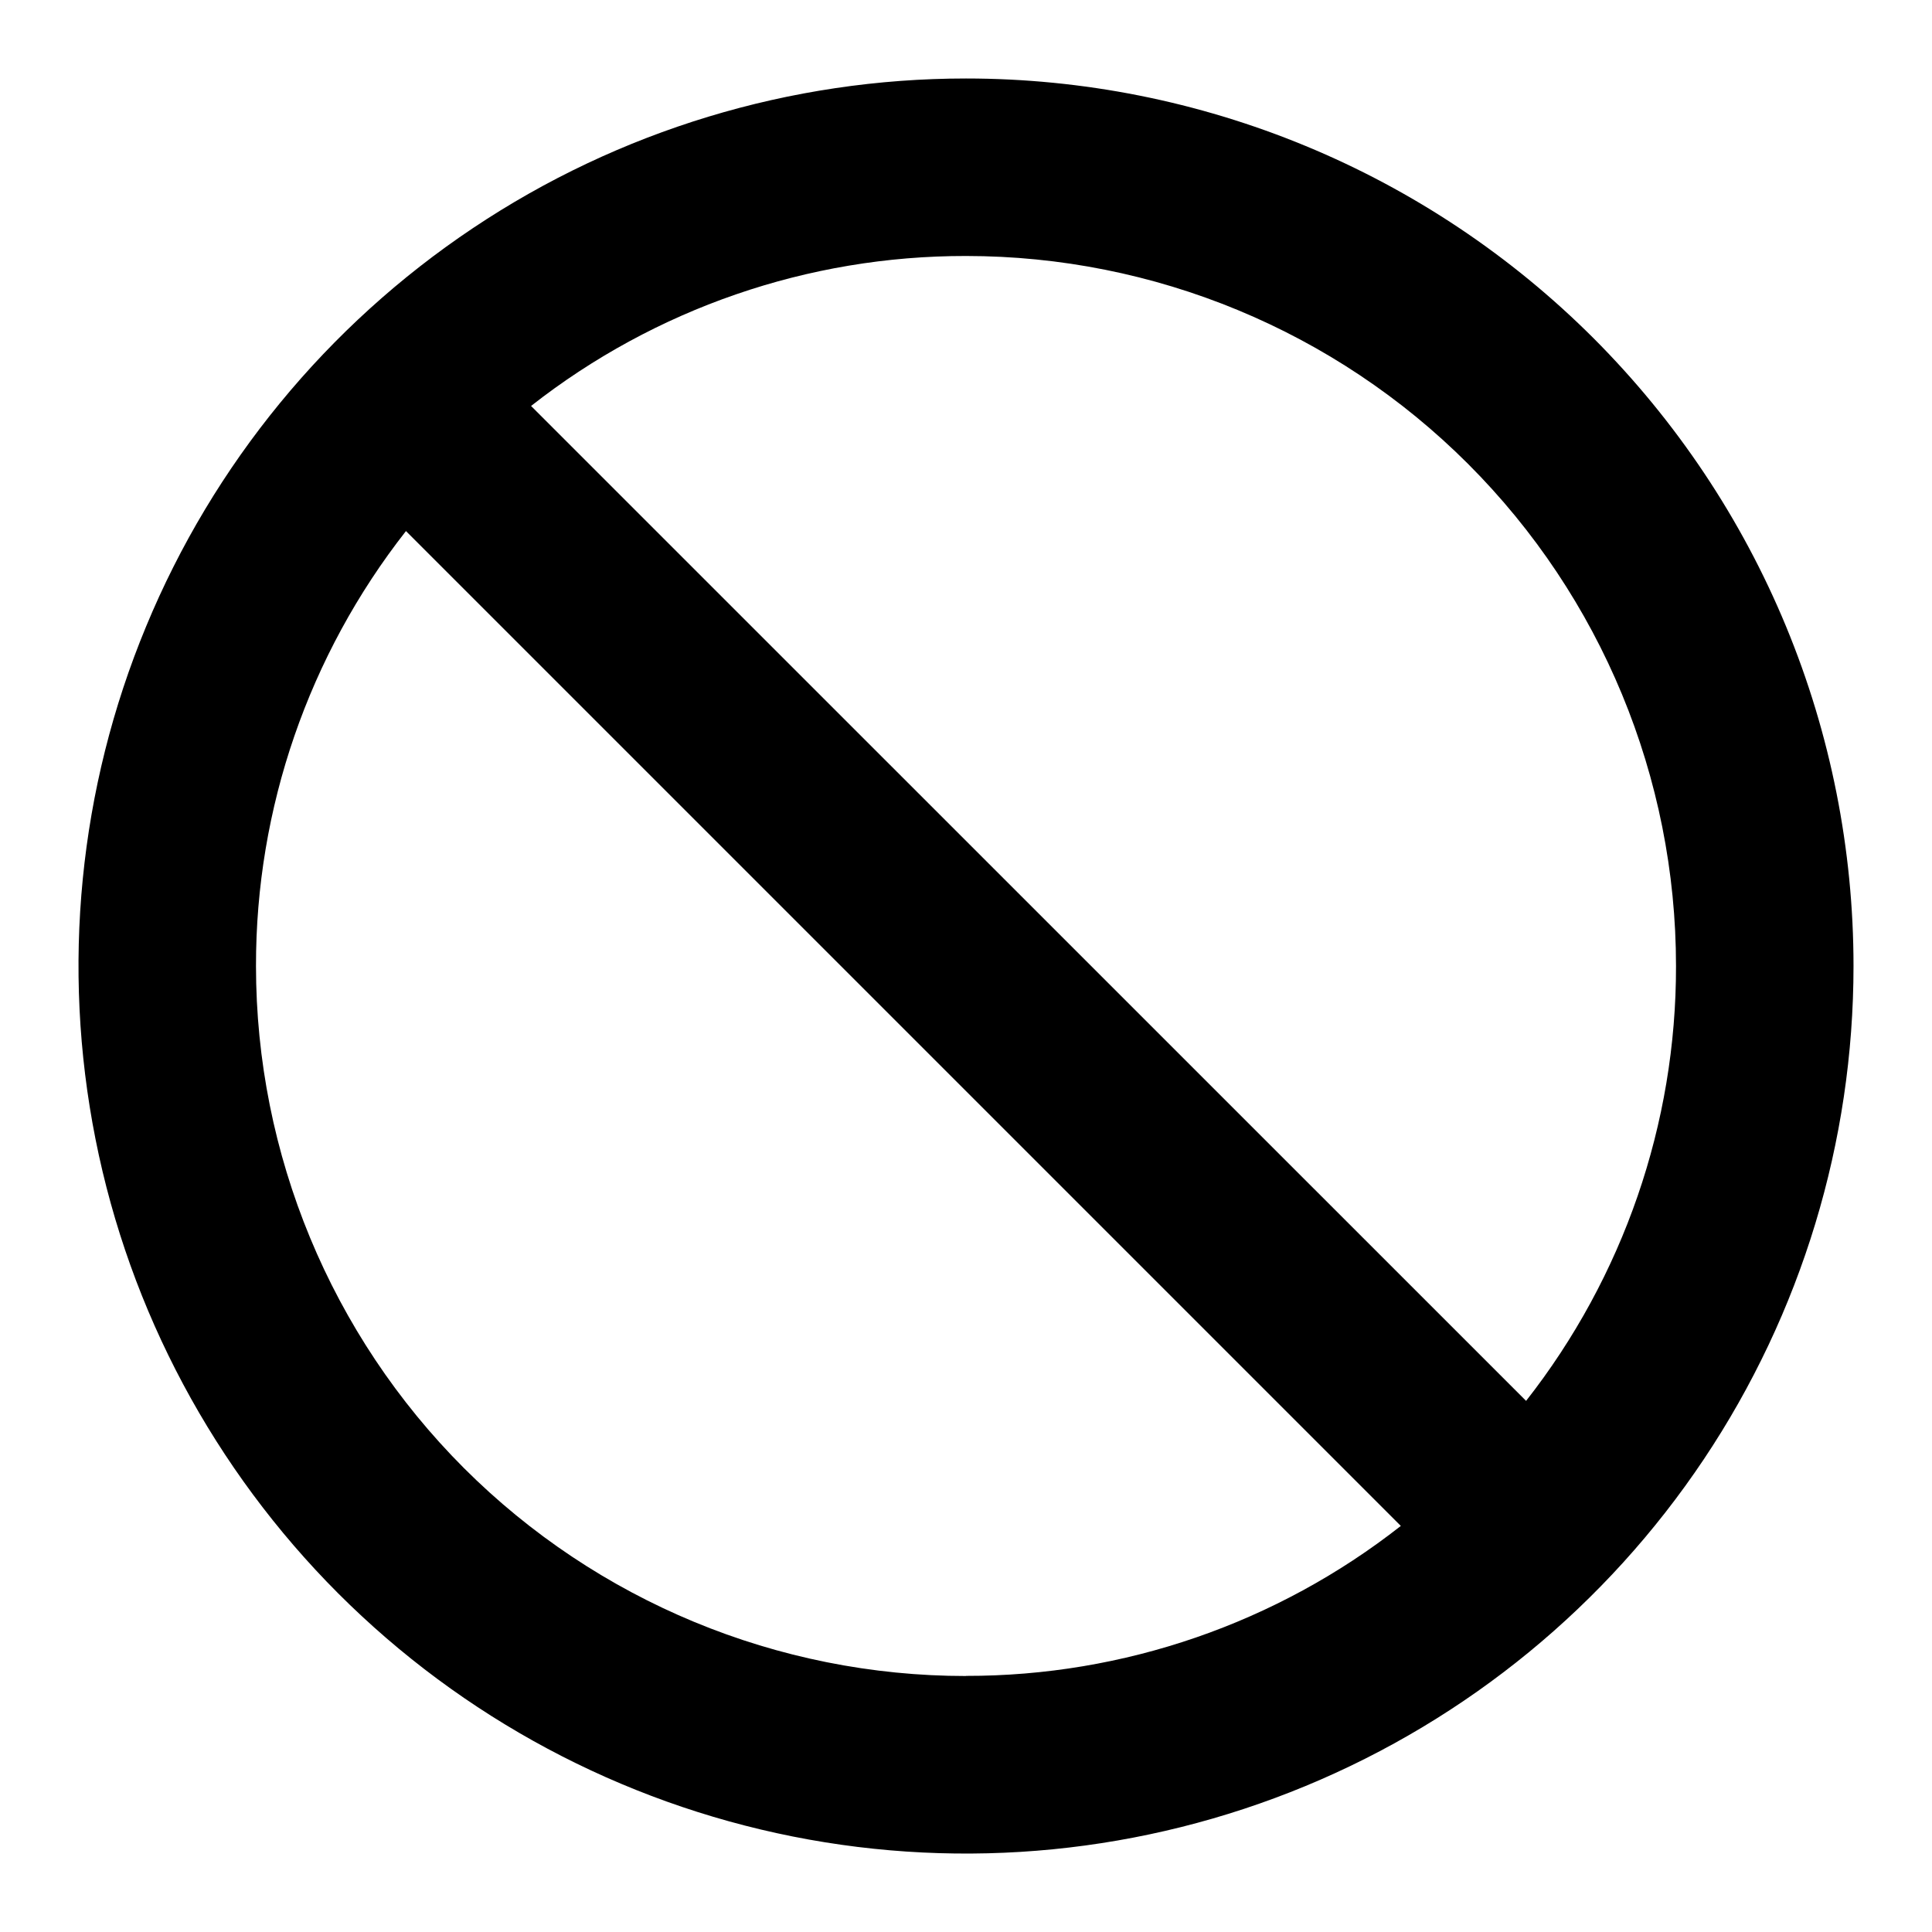 <svg viewBox="-0.5 -0.5 16 16" fill="none" xmlns="http://www.w3.org/2000/svg" id="Ban--Streamline-Unicons.svg" height="16" width="16"><desc>Ban Streamline Icon: https://streamlinehq.com</desc><path d="M7.5 0.15c-1.454 0 -2.875 0.431 -4.083 1.239 -1.209 0.808 -2.151 1.956 -2.707 3.299C0.153 6.03 0.008 7.508 0.291 8.934s0.984 2.735 2.011 3.763c1.028 1.028 2.338 1.728 3.763 2.012 1.426 0.284 2.904 0.138 4.247 -0.418 1.343 -0.556 2.491 -1.498 3.299 -2.707C14.419 10.375 14.85 8.954 14.85 7.5c0 -0.965 -0.19 -1.921 -0.559 -2.813 -0.369 -0.892 -0.911 -1.702 -1.593 -2.385 -0.683 -0.683 -1.493 -1.224 -2.385 -1.593C9.421 0.34 8.465 0.15 7.5 0.15Zm0 13.23c-1.56 0 -3.055 -0.62 -4.158 -1.722C2.24 10.555 1.62 9.059 1.62 7.5c-0.002 -1.306 0.436 -2.574 1.242 -3.602l8.239 8.239c-1.027 0.806 -2.296 1.244 -3.602 1.242Zm4.638 -2.279L3.898 2.862c1.027 -0.806 2.296 -1.244 3.602 -1.242 1.559 0 3.055 0.619 4.158 1.722C12.761 4.445 13.38 5.941 13.38 7.5c0.002 1.306 -0.436 2.574 -1.242 3.602Z" fill="#000000" stroke-width="1"></path></svg>